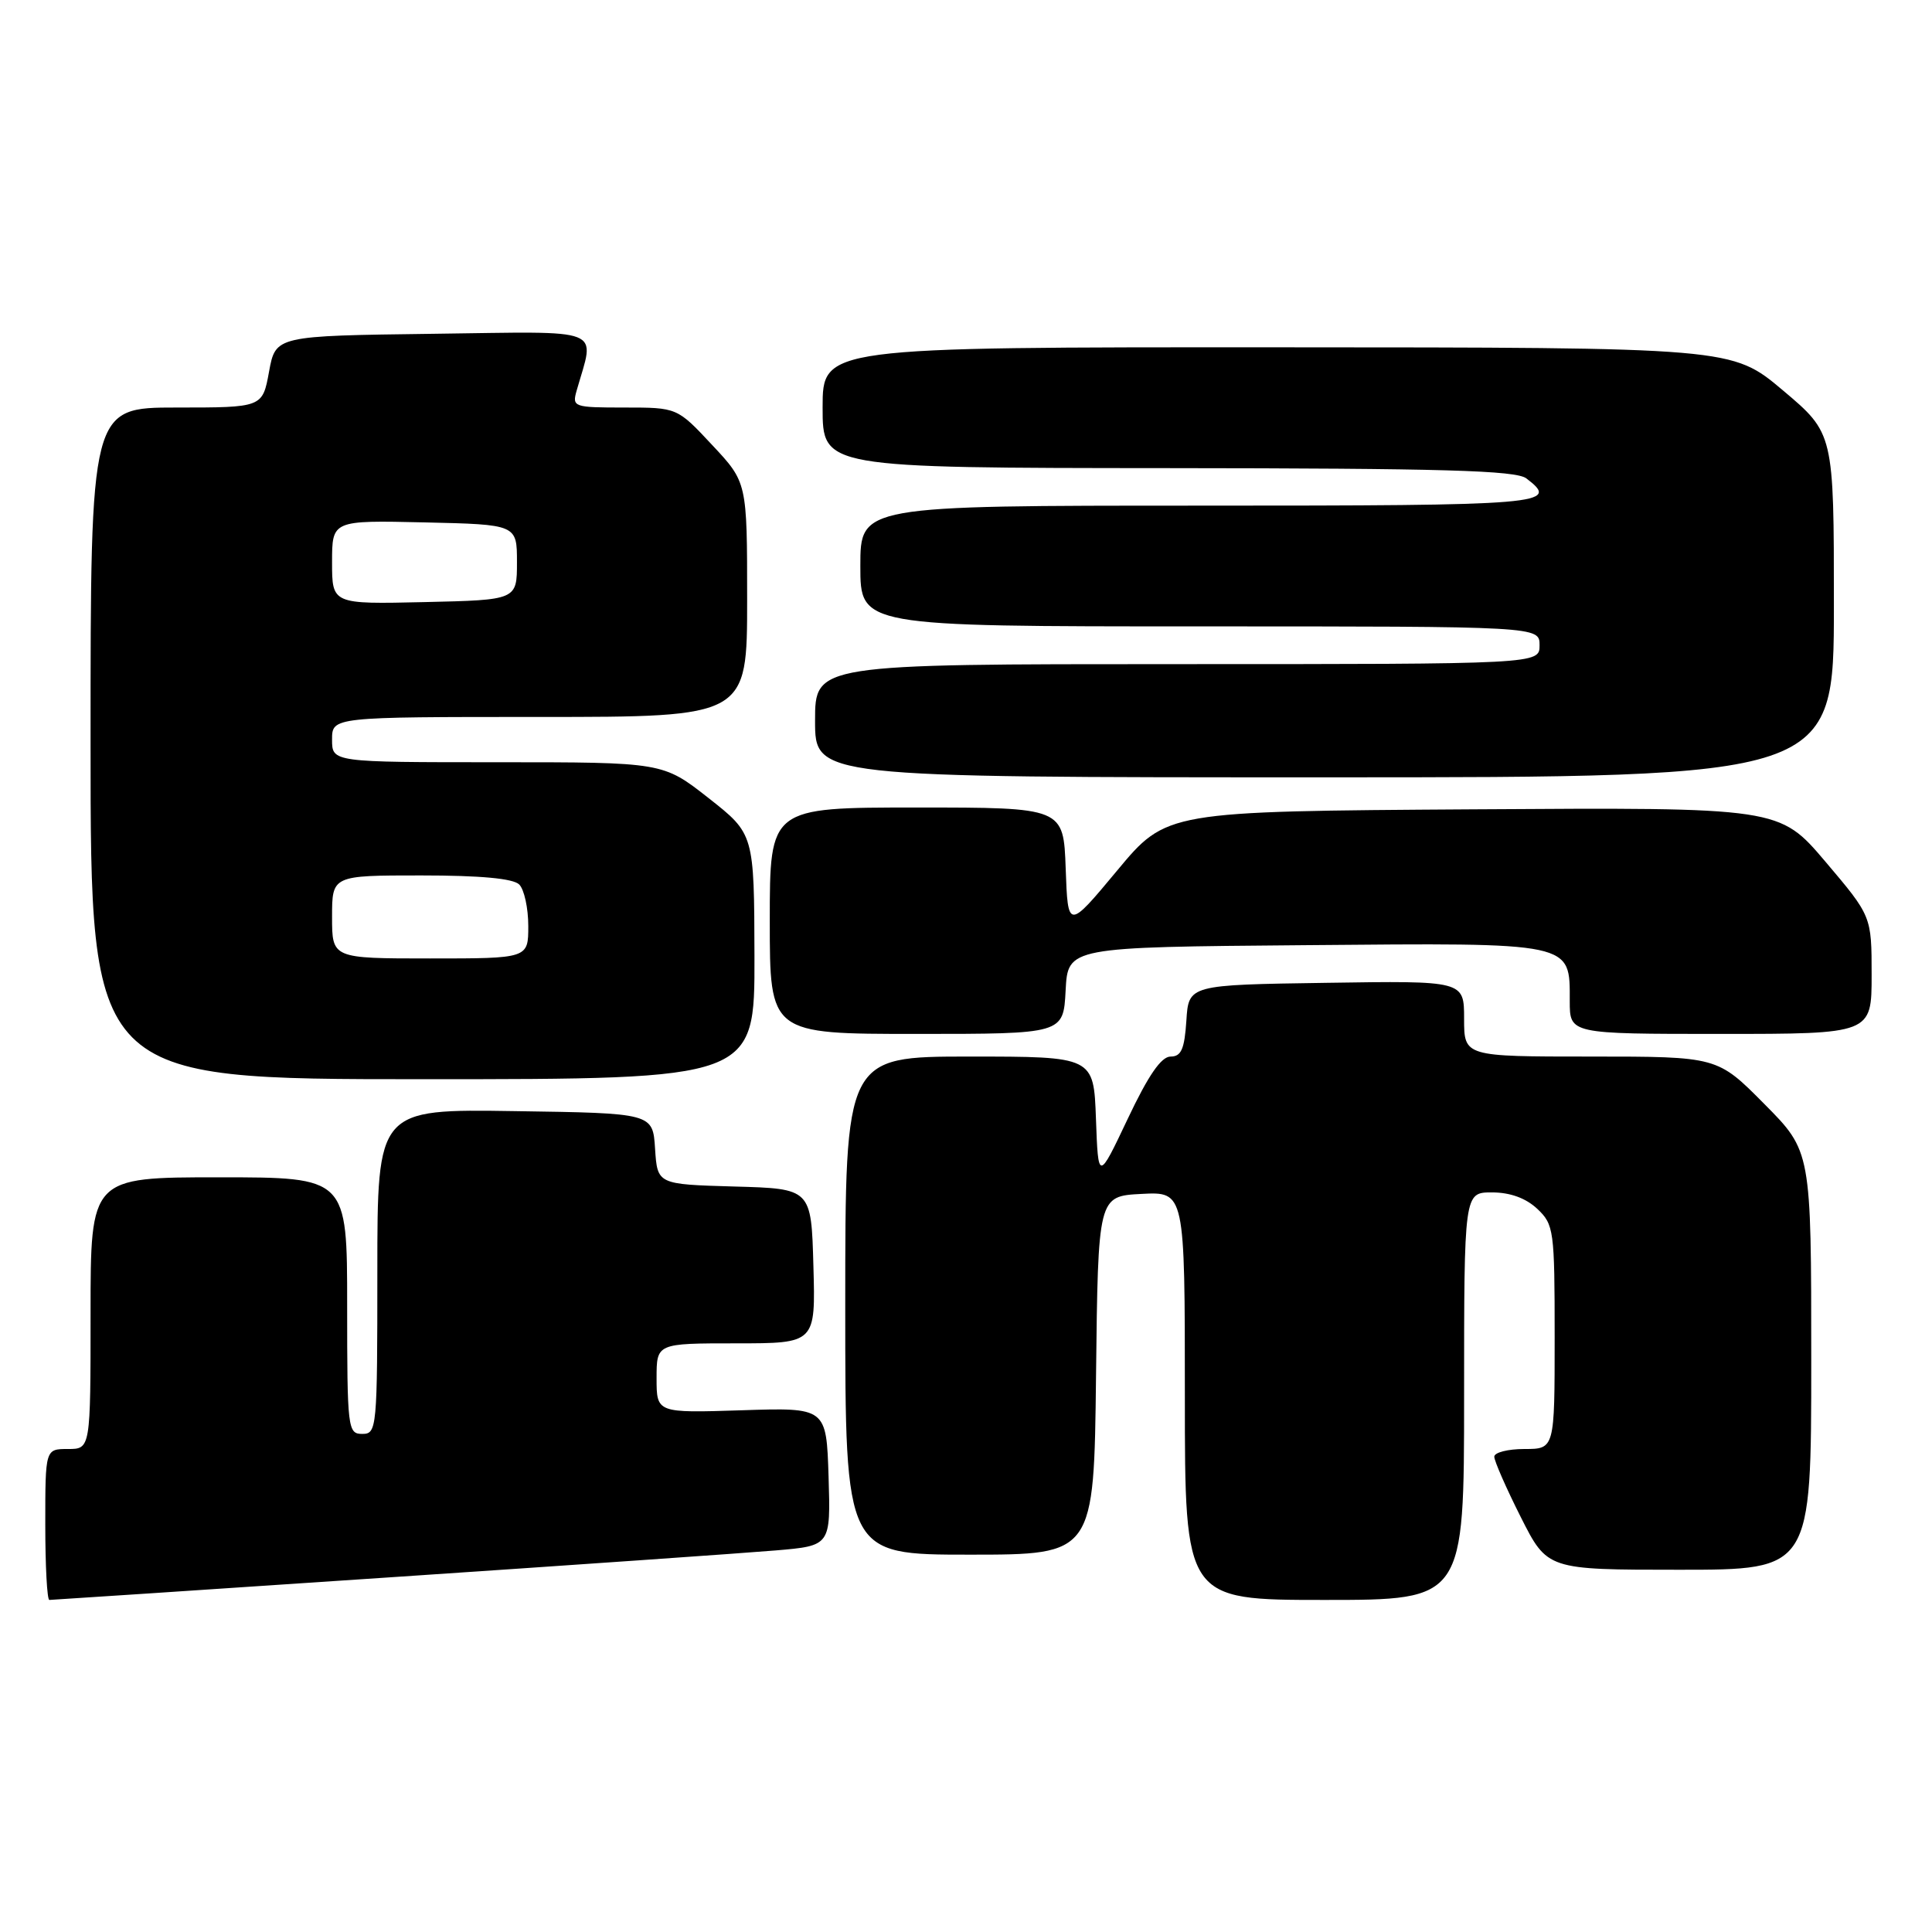 <?xml version="1.0" encoding="UTF-8" standalone="no"?>
<!DOCTYPE svg PUBLIC "-//W3C//DTD SVG 1.1//EN" "http://www.w3.org/Graphics/SVG/1.1/DTD/svg11.dtd" >
<svg xmlns="http://www.w3.org/2000/svg" xmlns:xlink="http://www.w3.org/1999/xlink" version="1.1" viewBox="0 0 256 256">
 <g >
 <path fill="currentColor"
d=" M 51.29 209.03 C 75.61 207.40 98.78 205.78 102.79 205.44 C 110.07 204.82 110.07 204.82 109.79 195.66 C 109.50 186.50 109.50 186.50 98.25 186.87 C 87.00 187.23 87.00 187.23 87.00 182.62 C 87.00 178.00 87.00 178.00 97.53 178.00 C 108.07 178.00 108.07 178.00 107.78 167.75 C 107.50 157.50 107.50 157.50 97.30 157.22 C 87.11 156.93 87.11 156.93 86.80 152.22 C 86.50 147.50 86.50 147.50 68.25 147.23 C 50.00 146.95 50.00 146.95 50.00 168.48 C 50.00 189.33 49.94 190.00 48.00 190.00 C 46.08 190.00 46.00 189.33 46.00 173.00 C 46.00 156.00 46.00 156.00 29.00 156.00 C 12.00 156.00 12.00 156.00 12.00 174.00 C 12.00 192.00 12.00 192.00 9.00 192.00 C 6.00 192.00 6.00 192.00 6.00 202.00 C 6.00 207.50 6.24 212.00 6.54 212.00 C 6.84 212.00 26.98 210.66 51.29 209.03 Z  M 194.00 185.00 C 194.00 158.00 194.00 158.00 197.69 158.00 C 200.09 158.00 202.17 158.75 203.69 160.17 C 205.90 162.26 206.00 162.97 206.00 177.17 C 206.00 192.00 206.00 192.00 202.00 192.00 C 199.80 192.00 198.00 192.46 198.00 193.02 C 198.00 193.59 199.58 197.19 201.51 201.02 C 205.03 208.00 205.03 208.00 222.51 208.00 C 240.00 208.00 240.00 208.00 240.00 180.28 C 240.00 152.55 240.00 152.55 233.78 146.28 C 227.56 140.00 227.56 140.00 210.78 140.00 C 194.00 140.00 194.00 140.00 194.00 134.98 C 194.00 129.95 194.00 129.95 175.75 130.23 C 157.50 130.50 157.50 130.50 157.20 135.25 C 156.95 139.02 156.52 140.00 155.11 140.00 C 153.87 140.00 152.16 142.48 149.43 148.25 C 145.52 156.50 145.52 156.50 145.22 148.25 C 144.92 140.00 144.92 140.00 128.46 140.00 C 112.00 140.00 112.00 140.00 112.00 173.00 C 112.00 206.00 112.00 206.00 128.48 206.00 C 144.96 206.00 144.96 206.00 145.23 182.25 C 145.50 158.50 145.50 158.50 151.25 158.20 C 157.00 157.90 157.00 157.90 157.00 184.95 C 157.00 212.00 157.00 212.00 175.50 212.00 C 194.00 212.00 194.00 212.00 194.00 185.00 Z  M 99.97 126.75 C 99.93 110.50 99.93 110.50 93.89 105.75 C 87.84 101.00 87.84 101.00 65.92 101.00 C 44.00 101.00 44.00 101.00 44.00 98.00 C 44.00 95.00 44.00 95.00 71.50 95.00 C 99.00 95.00 99.00 95.00 99.00 79.46 C 99.00 63.91 99.00 63.91 94.36 58.96 C 89.73 54.00 89.73 54.00 82.75 54.00 C 75.99 54.00 75.79 53.93 76.41 51.75 C 78.83 43.25 80.54 43.93 57.39 44.23 C 36.52 44.50 36.52 44.50 35.65 49.25 C 34.78 54.00 34.78 54.00 23.39 54.00 C 12.00 54.00 12.00 54.00 12.00 98.50 C 12.00 143.00 12.00 143.00 56.00 143.00 C 100.00 143.00 100.00 143.00 99.97 126.75 Z  M 141.20 131.25 C 141.50 125.50 141.50 125.50 172.91 125.24 C 208.72 124.93 208.00 124.78 208.00 132.65 C 208.00 137.00 208.00 137.00 228.00 137.00 C 248.00 137.00 248.00 137.00 248.00 129.20 C 248.00 121.40 248.00 121.40 241.89 114.19 C 235.77 106.98 235.77 106.98 195.17 107.24 C 154.56 107.50 154.56 107.50 148.03 115.35 C 141.50 123.19 141.50 123.19 141.21 115.10 C 140.92 107.00 140.92 107.00 121.46 107.00 C 102.00 107.00 102.00 107.00 102.00 122.00 C 102.00 137.00 102.00 137.00 121.45 137.00 C 140.90 137.00 140.90 137.00 141.20 131.25 Z  M 243.00 80.21 C 243.00 57.42 243.00 57.42 236.25 51.73 C 229.50 46.04 229.50 46.04 169.25 46.02 C 109.00 46.00 109.00 46.00 109.00 54.00 C 109.00 62.00 109.00 62.00 154.75 62.03 C 191.21 62.06 200.86 62.33 202.25 63.39 C 206.79 66.84 204.83 67.00 159.00 67.00 C 114.00 67.00 114.00 67.00 114.00 75.00 C 114.00 83.00 114.00 83.00 159.00 83.00 C 204.00 83.00 204.00 83.00 204.00 85.50 C 204.00 88.00 204.00 88.00 156.00 88.00 C 108.00 88.00 108.00 88.00 108.00 95.50 C 108.00 103.00 108.00 103.00 175.50 103.00 C 243.00 103.00 243.00 103.00 243.00 80.21 Z  M 44.00 121.50 C 44.00 116.00 44.00 116.00 55.80 116.00 C 63.64 116.00 68.00 116.40 68.80 117.20 C 69.46 117.86 70.00 120.33 70.00 122.70 C 70.00 127.00 70.00 127.00 57.00 127.00 C 44.00 127.00 44.00 127.00 44.00 121.50 Z  M 44.00 74.50 C 44.00 68.94 44.00 68.94 56.25 69.22 C 68.50 69.50 68.50 69.50 68.50 74.50 C 68.50 79.50 68.50 79.50 56.25 79.78 C 44.00 80.06 44.00 80.06 44.00 74.50 Z "/>
</g>
</svg>
